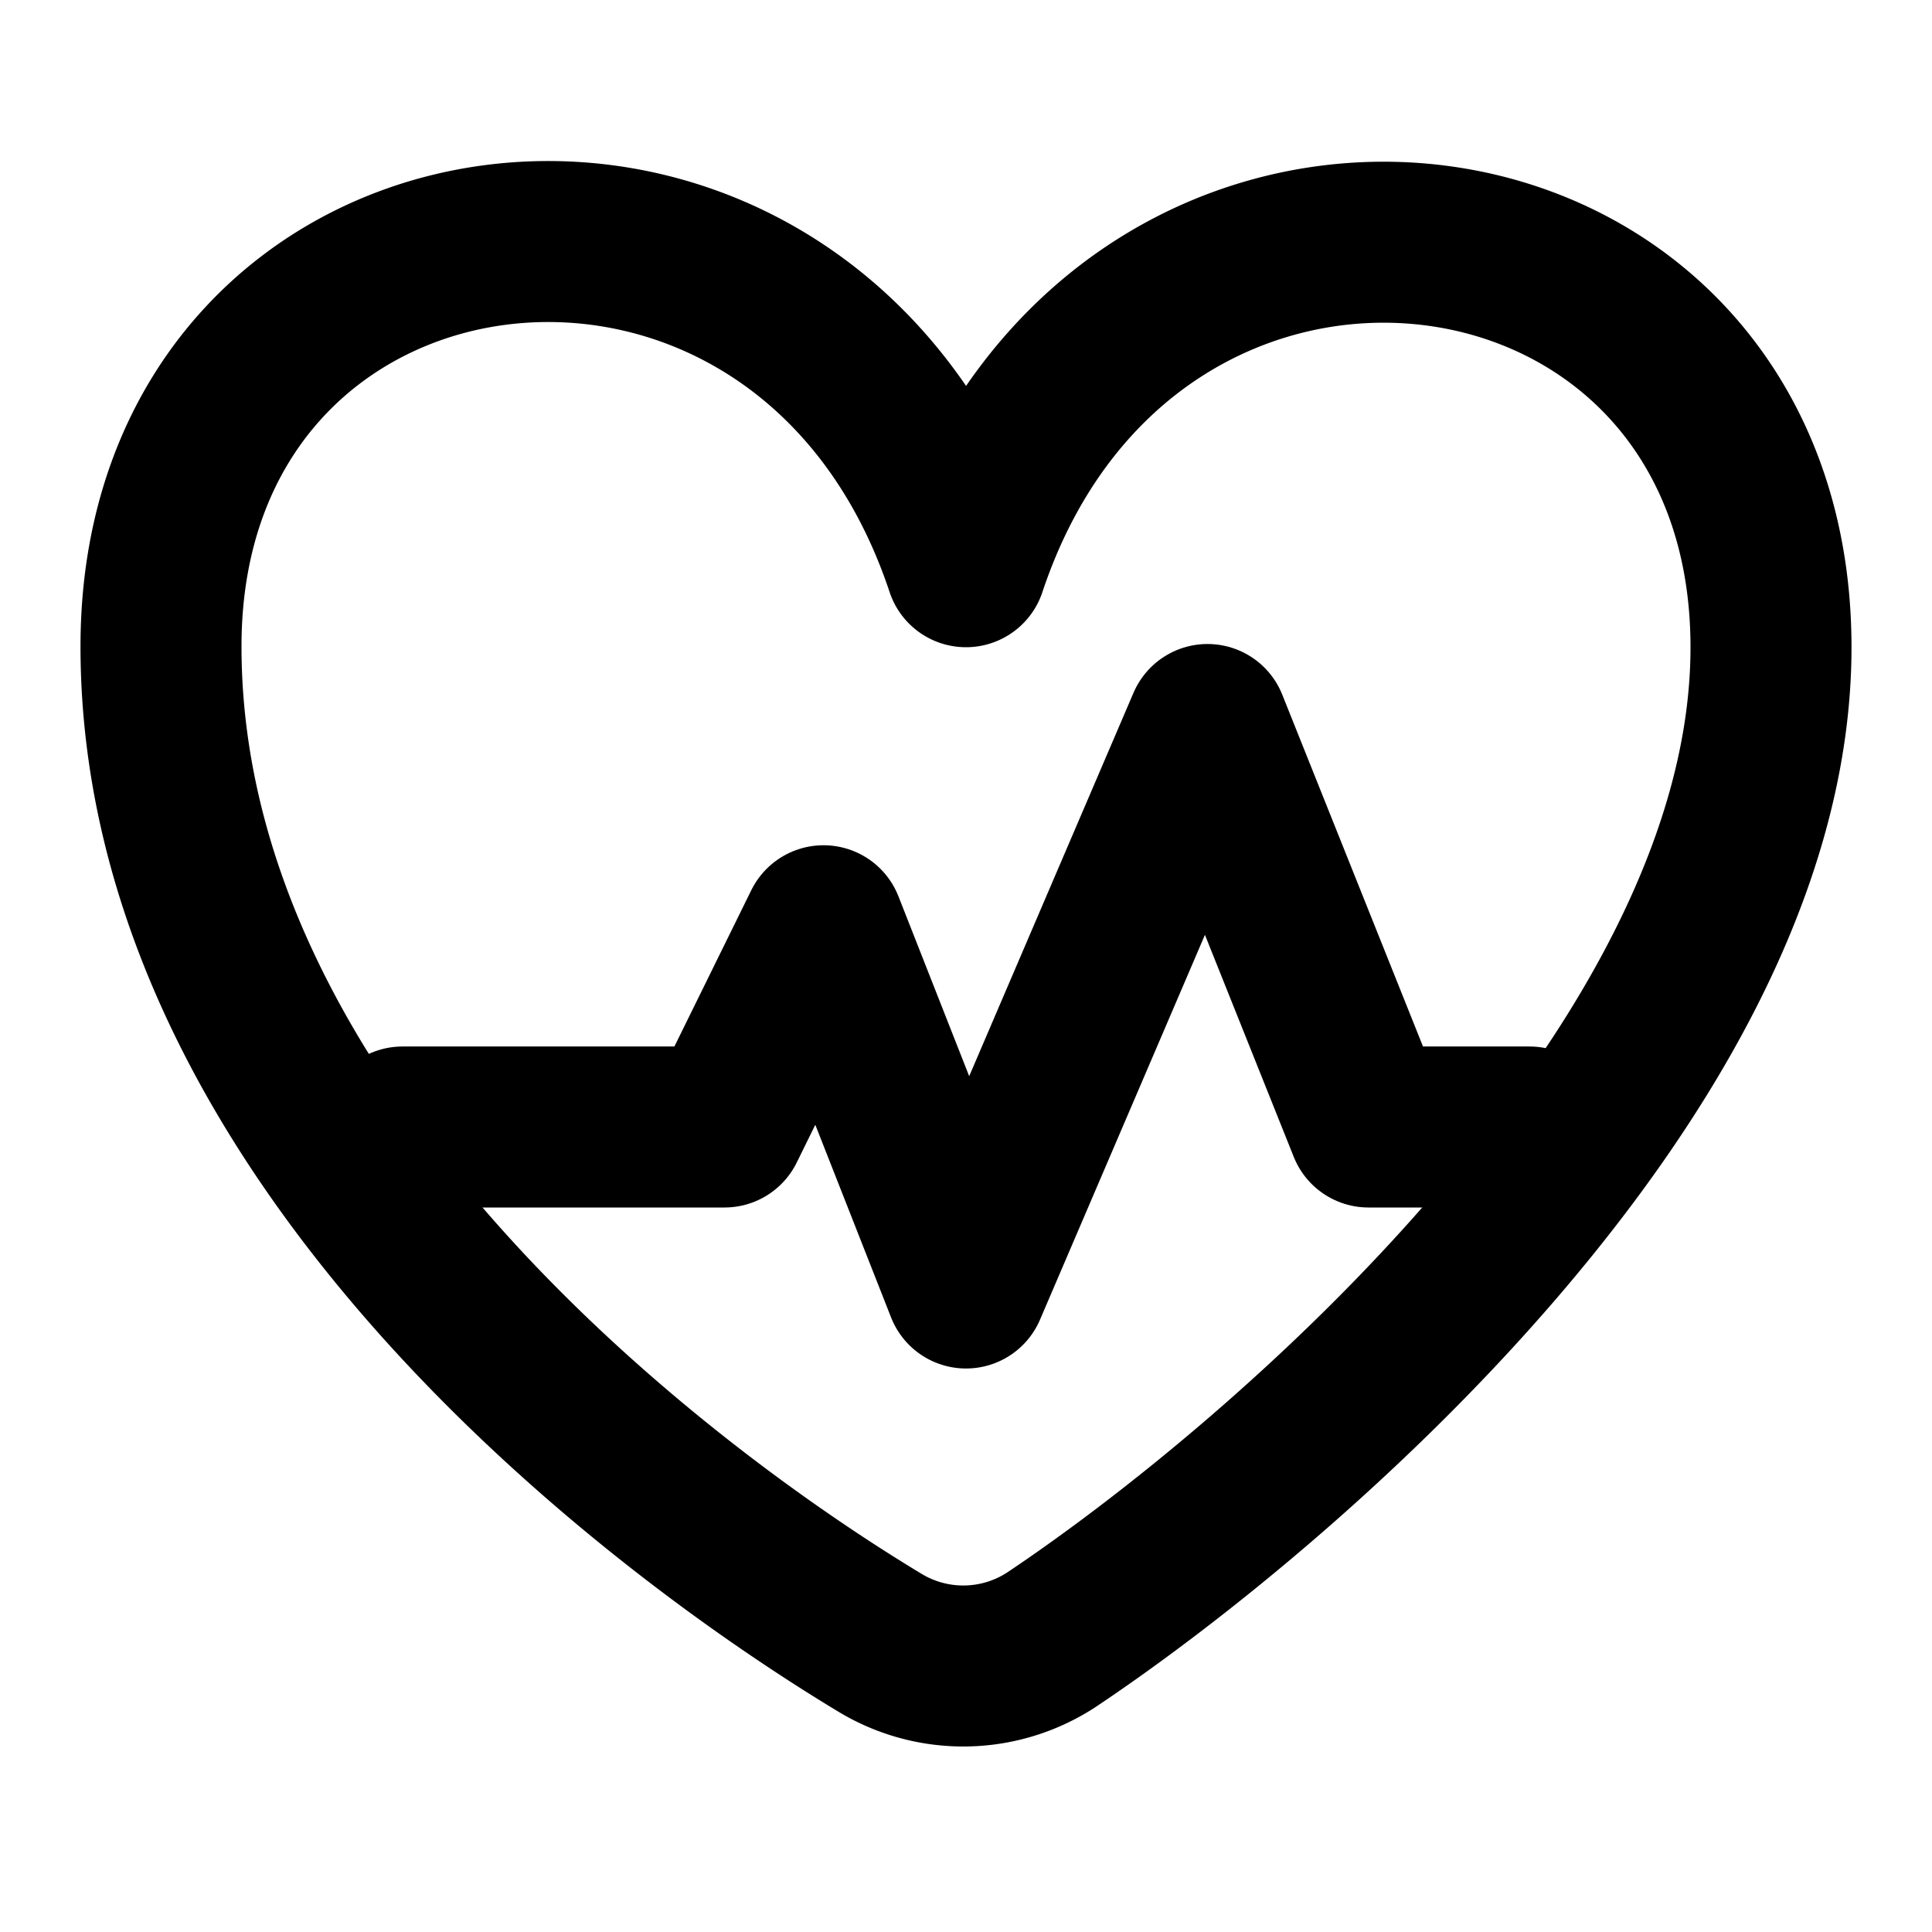 <svg
  xmlns="http://www.w3.org/2000/svg"
  width="24"
  height="24"
  viewBox="0 0 24 24"
  fill="none"
  stroke="currentColor"
  stroke-width="2"
  stroke-linecap="round"
  stroke-linejoin="round"
>
  <path d="M10.92 20.4a2 2 0 0 0 2.14-.03C15.95 18.44 22 13.25 22 8.04c0-6-8-7-10-1-2-6.01-10-5.01-10 .99s6.02 10.62 8.92 12.37" />
  <path d="M5 14h4l1.23-2.5L12 16l3-7 2 5h2" />
</svg>